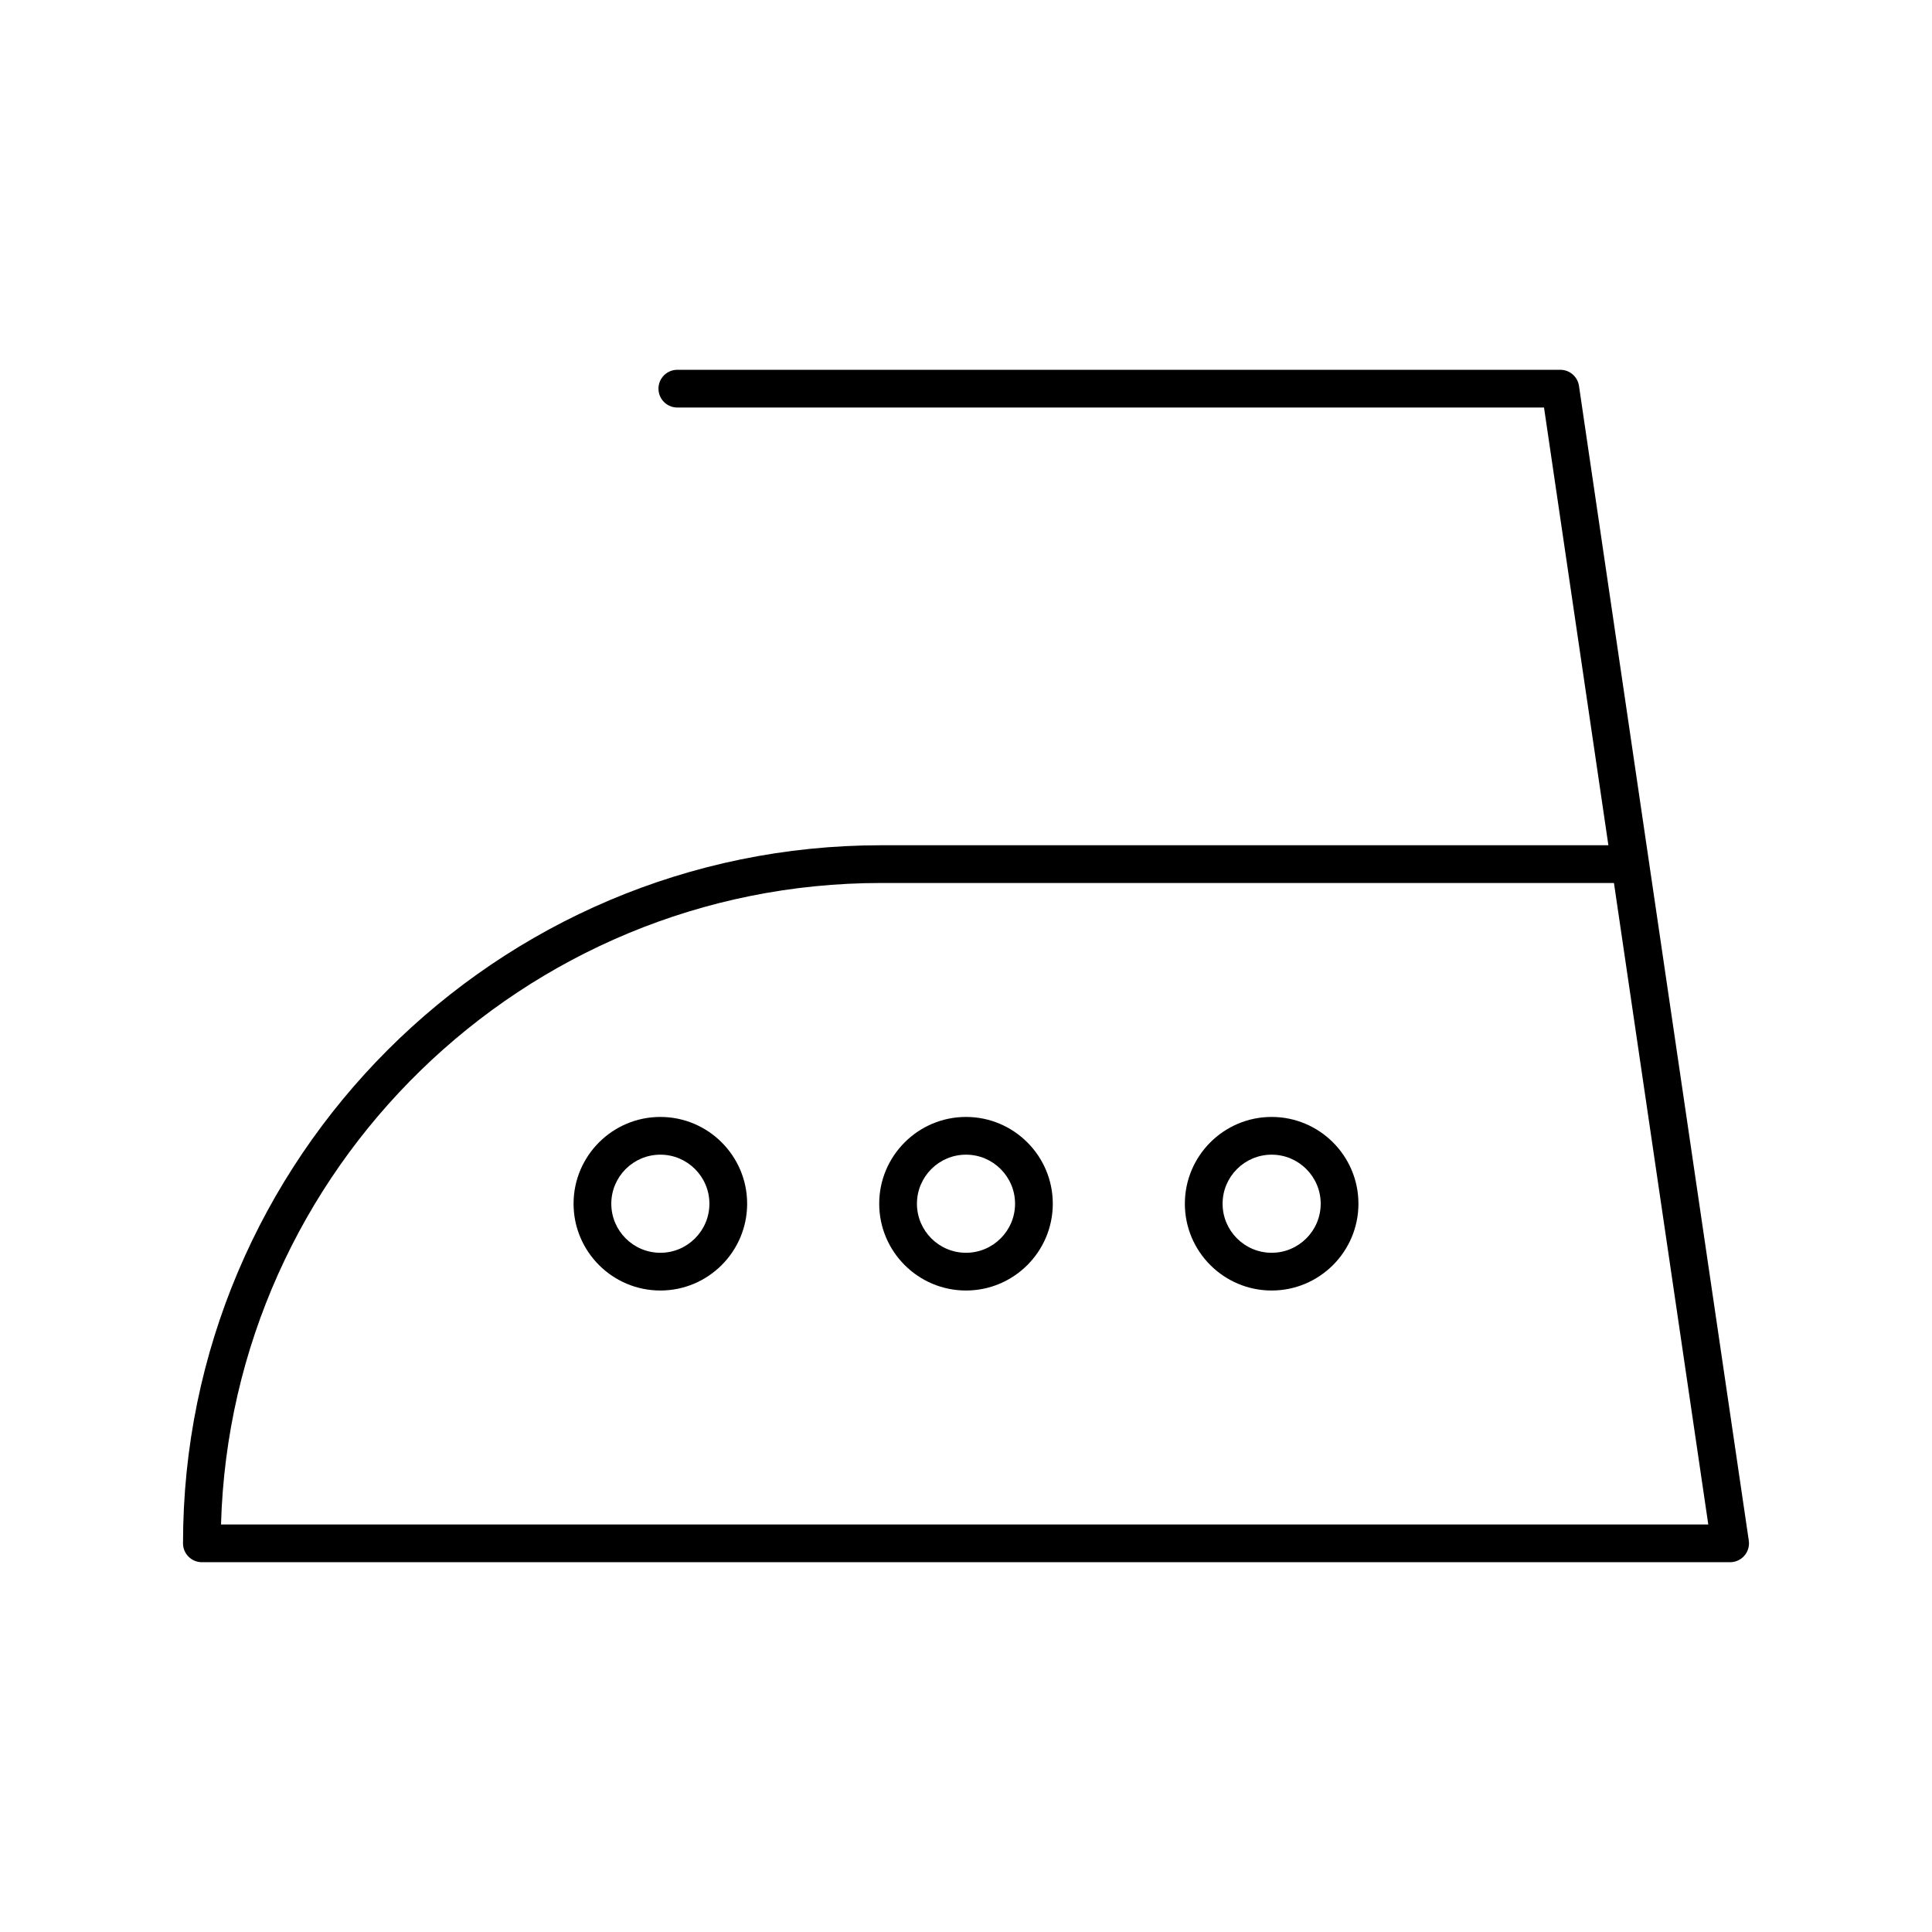 <svg id="washing" enable-background="new 0 0 512 512" height="512" viewBox="0 0 512 512" width="512" xmlns="http://www.w3.org/2000/svg"><path d="m458.5 414h-405c-2.761 0-5-2.238-5-5 0-102.01 82.991-185 185-185h192.74l-17.059-116h-229.681c-2.761 0-5-2.239-5-5s2.239-5 5-5h234c2.48 0 4.586 1.818 4.947 4.272l45 306c.211 1.438-.214 2.896-1.163 3.996-.95 1.1-2.331 1.732-3.784 1.732zm-399.929-10h394.141l-25-170h-194.212c-94.823 0-172.273 75.808-174.929 170zm278.429-62c-12.683 0-23-10.317-23-23s10.317-23 23-23 23 10.317 23 23-10.317 23-23 23zm0-36c-7.168 0-13 5.832-13 13s5.832 13 13 13 13-5.832 13-13-5.832-13-13-13zm-81 36c-12.682 0-23-10.317-23-23s10.318-23 23-23c12.683 0 23 10.317 23 23s-10.317 23-23 23zm0-36c-7.168 0-13 5.832-13 13s5.832 13 13 13 13-5.832 13-13-5.832-13-13-13zm-81 36c-12.682 0-23-10.317-23-23s10.318-23 23-23 23 10.317 23 23-10.318 23-23 23zm0-36c-7.168 0-13 5.832-13 13s5.832 13 13 13 13-5.832 13-13-5.831-13-13-13z" fill="rgb(0,0,0)"/></svg>